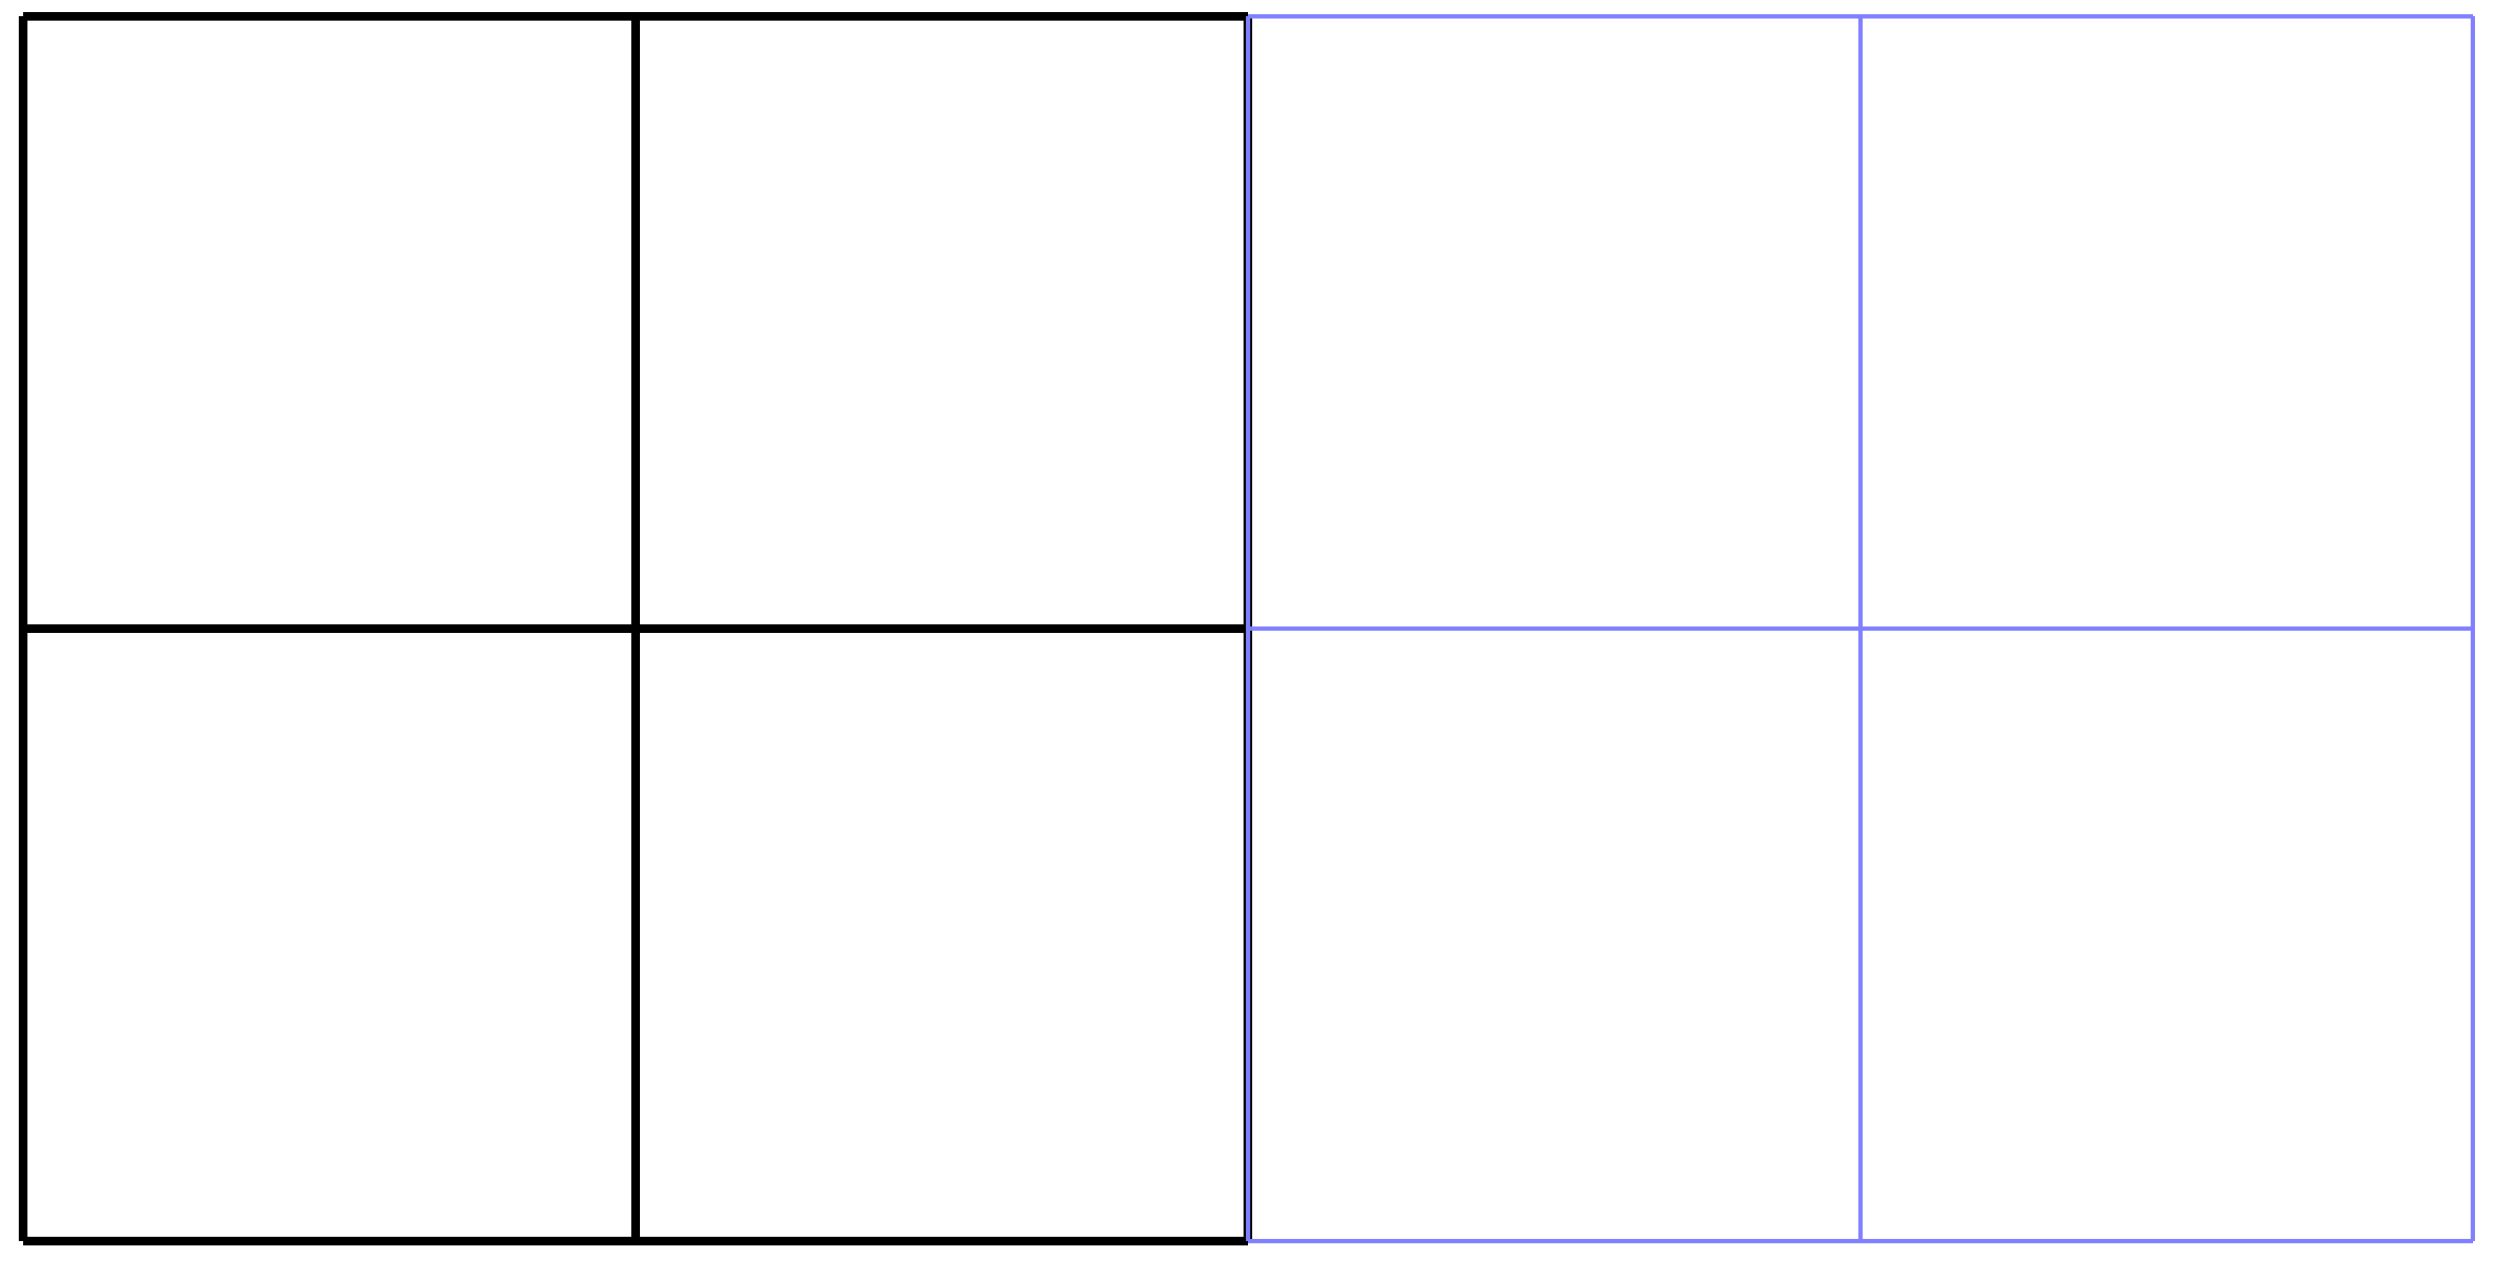 <svg xmlns="http://www.w3.org/2000/svg" width="115.706" height="59.096"><path fill="none" stroke="#000" stroke-miterlimit="10" stroke-width=".399" d="M1.07 57.441h56.692M1.07 29.094h56.692M1.07.758h56.692M1.07 57.44V.746m28.348 56.695V.746m28.336 56.695V.746"/><path fill="none" stroke="#7F7FFF" stroke-miterlimit="10" stroke-width=".199" d="M57.762 57.441h56.695M57.762 29.094h56.695M57.762.758h56.695M57.762 57.44V.746m28.347 56.695V.746m28.34 56.695V.746"/></svg>